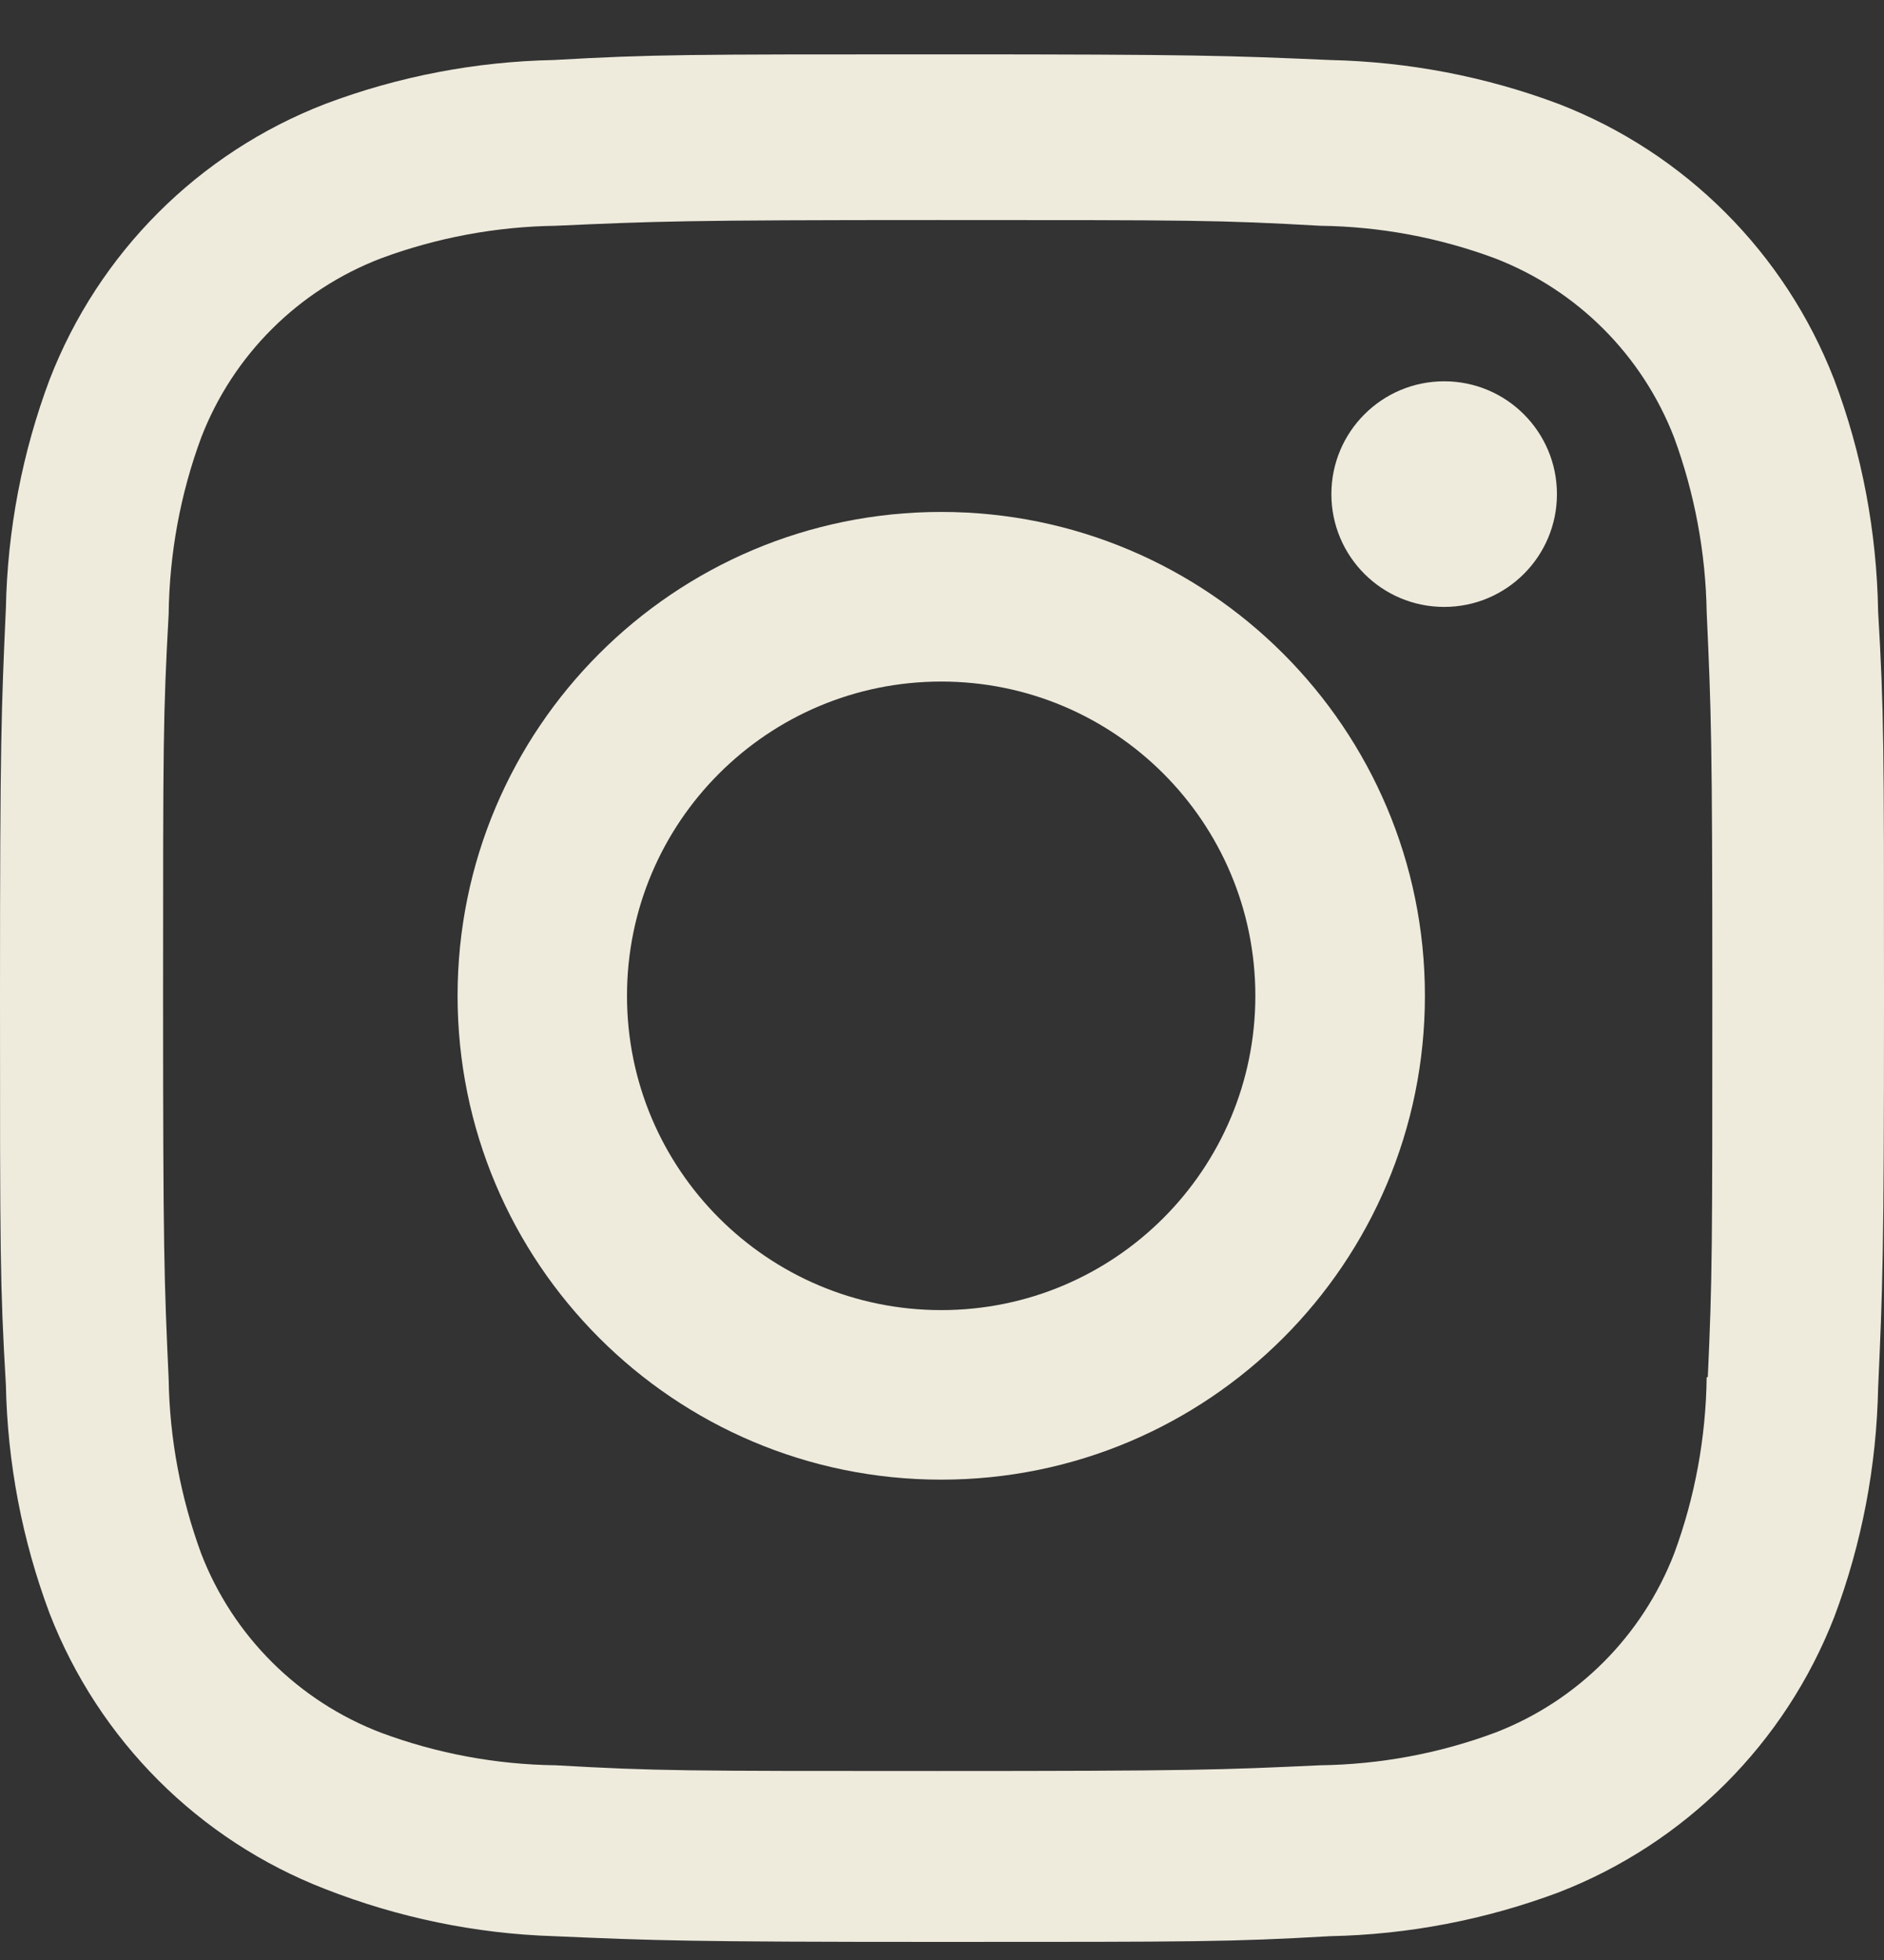 <svg width="25" height="26" viewBox="0 0 25 26" fill="none" xmlns="http://www.w3.org/2000/svg">
<rect x="0" y="0" width="25" height="26" fill="#333333" stroke="none"/>
<path d="M12.49 6.791C8.945 6.791 6.072 9.665 6.072 13.209C6.072 16.755 8.945 19.628 12.49 19.628C16.033 19.628 18.908 16.755 18.908 13.209C18.908 9.665 16.033 6.791 12.49 6.791ZM12.49 17.379C10.187 17.379 8.32 15.512 8.32 13.21C8.32 10.907 10.187 9.041 12.49 9.041C14.793 9.041 16.658 10.907 16.658 13.21C16.658 15.512 14.793 17.379 12.49 17.379Z" fill="#EEEBDD"/>
<path d="M19.164 8.051C19.99 8.051 20.66 7.381 20.66 6.555C20.66 5.728 19.99 5.058 19.164 5.058C18.337 5.058 17.667 5.728 17.667 6.555C17.667 7.381 18.337 8.051 19.164 8.051Z" fill="#EEEBDD"/>
<path d="M24.338 5.033C23.687 3.355 22.361 2.028 20.683 1.379C19.712 1.014 18.686 0.819 17.648 0.796C16.311 0.738 15.887 0.721 12.497 0.721C9.107 0.721 8.673 0.721 7.347 0.796C6.311 0.817 5.285 1.013 4.315 1.379C2.635 2.028 1.309 3.355 0.659 5.033C0.294 6.005 0.099 7.03 0.078 8.068C0.018 9.404 0 9.827 0 13.219C0 16.609 -1.03434e-08 17.041 0.078 18.369C0.099 19.407 0.294 20.432 0.659 21.405C1.311 23.082 2.636 24.409 4.316 25.059C5.282 25.437 6.308 25.651 7.35 25.684C8.686 25.742 9.11 25.76 12.5 25.76C15.89 25.76 16.325 25.76 17.651 25.684C18.688 25.663 19.713 25.466 20.685 25.102C22.364 24.451 23.689 23.125 24.341 21.447C24.706 20.475 24.901 19.451 24.922 18.412C24.982 17.077 25 16.653 25 13.262C25 9.87 25 9.44 24.922 8.111C24.904 7.059 24.71 6.016 24.338 5.033ZM22.647 18.266C22.637 19.066 22.493 19.859 22.215 20.61C21.792 21.702 20.93 22.566 19.838 22.985C19.096 23.261 18.313 23.406 17.52 23.417C16.201 23.478 15.829 23.493 12.447 23.493C9.063 23.493 8.717 23.493 7.373 23.417C6.583 23.407 5.797 23.261 5.056 22.985C3.961 22.567 3.093 21.704 2.67 20.61C2.398 19.868 2.25 19.084 2.238 18.293C2.178 16.974 2.164 16.602 2.164 13.22C2.164 9.837 2.164 9.491 2.238 8.146C2.248 7.346 2.392 6.555 2.67 5.804C3.093 4.708 3.961 3.846 5.056 3.427C5.797 3.152 6.583 3.006 7.373 2.995C8.693 2.936 9.064 2.919 12.447 2.919C15.831 2.919 16.177 2.919 17.52 2.995C18.313 3.005 19.096 3.151 19.838 3.427C20.93 3.848 21.792 4.711 22.215 5.804C22.487 6.545 22.634 7.33 22.647 8.121C22.707 9.441 22.722 9.812 22.722 13.195C22.722 16.577 22.722 16.941 22.662 18.268H22.647V18.266Z" fill="#EEEBDD"/>
</svg>
